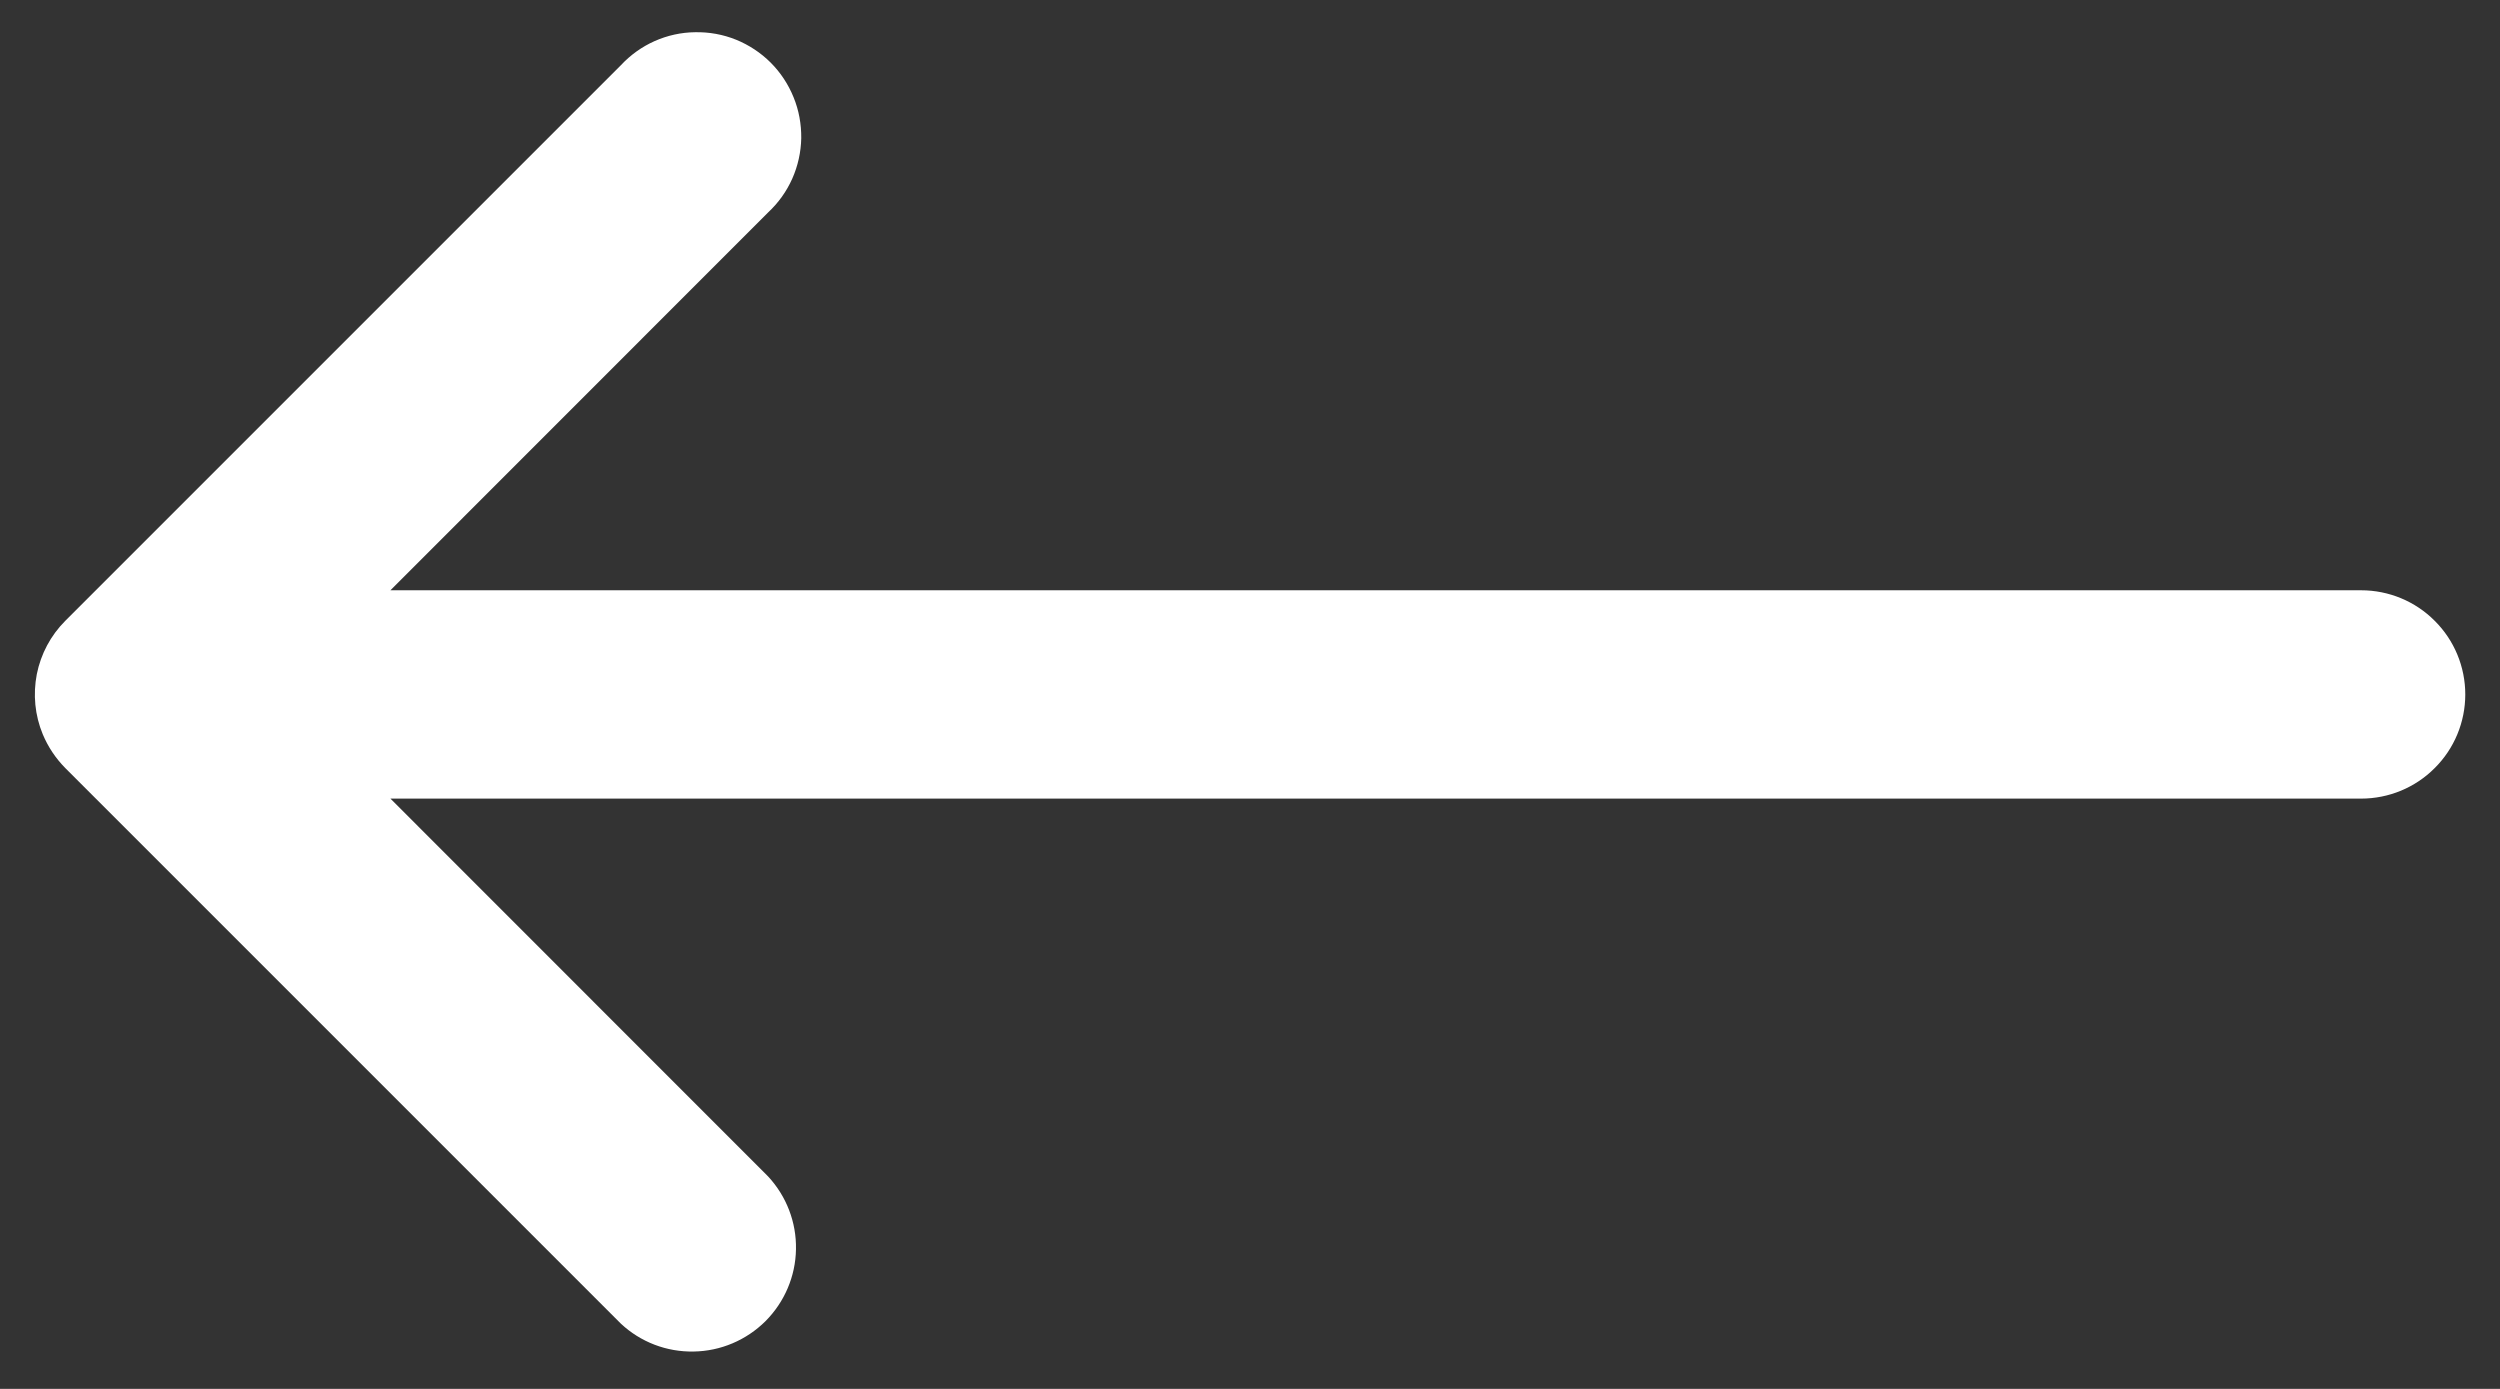 <svg width="18" height="10" viewBox="0 0 18 10" fill="none" xmlns="http://www.w3.org/2000/svg">
<rect x="0" y="0" width="18" height="10" fill="#333333" stroke="none"/>
<path d="M0.308 5.287C0.346 5.378 0.401 5.46 0.47 5.53L4.47 9.53C4.612 9.663 4.8 9.735 4.995 9.731C5.189 9.728 5.374 9.649 5.512 9.512C5.649 9.374 5.728 9.189 5.731 8.995C5.735 8.8 5.662 8.612 5.53 8.47L2.811 5.75H17C17.199 5.75 17.39 5.671 17.53 5.53C17.671 5.39 17.75 5.199 17.75 5C17.75 4.801 17.671 4.61 17.53 4.47C17.39 4.329 17.199 4.25 17 4.25H2.811L5.53 1.53C5.604 1.461 5.663 1.379 5.704 1.287C5.745 1.195 5.767 1.095 5.769 0.995C5.77 0.894 5.752 0.794 5.714 0.701C5.676 0.607 5.62 0.522 5.549 0.451C5.478 0.38 5.393 0.324 5.3 0.286C5.206 0.248 5.106 0.23 5.005 0.232C4.905 0.233 4.805 0.255 4.713 0.296C4.621 0.337 4.539 0.396 4.47 0.47L0.47 4.47C0.365 4.575 0.294 4.709 0.265 4.854C0.237 5 0.251 5.15 0.308 5.287Z" fill="white"/>
</svg>
